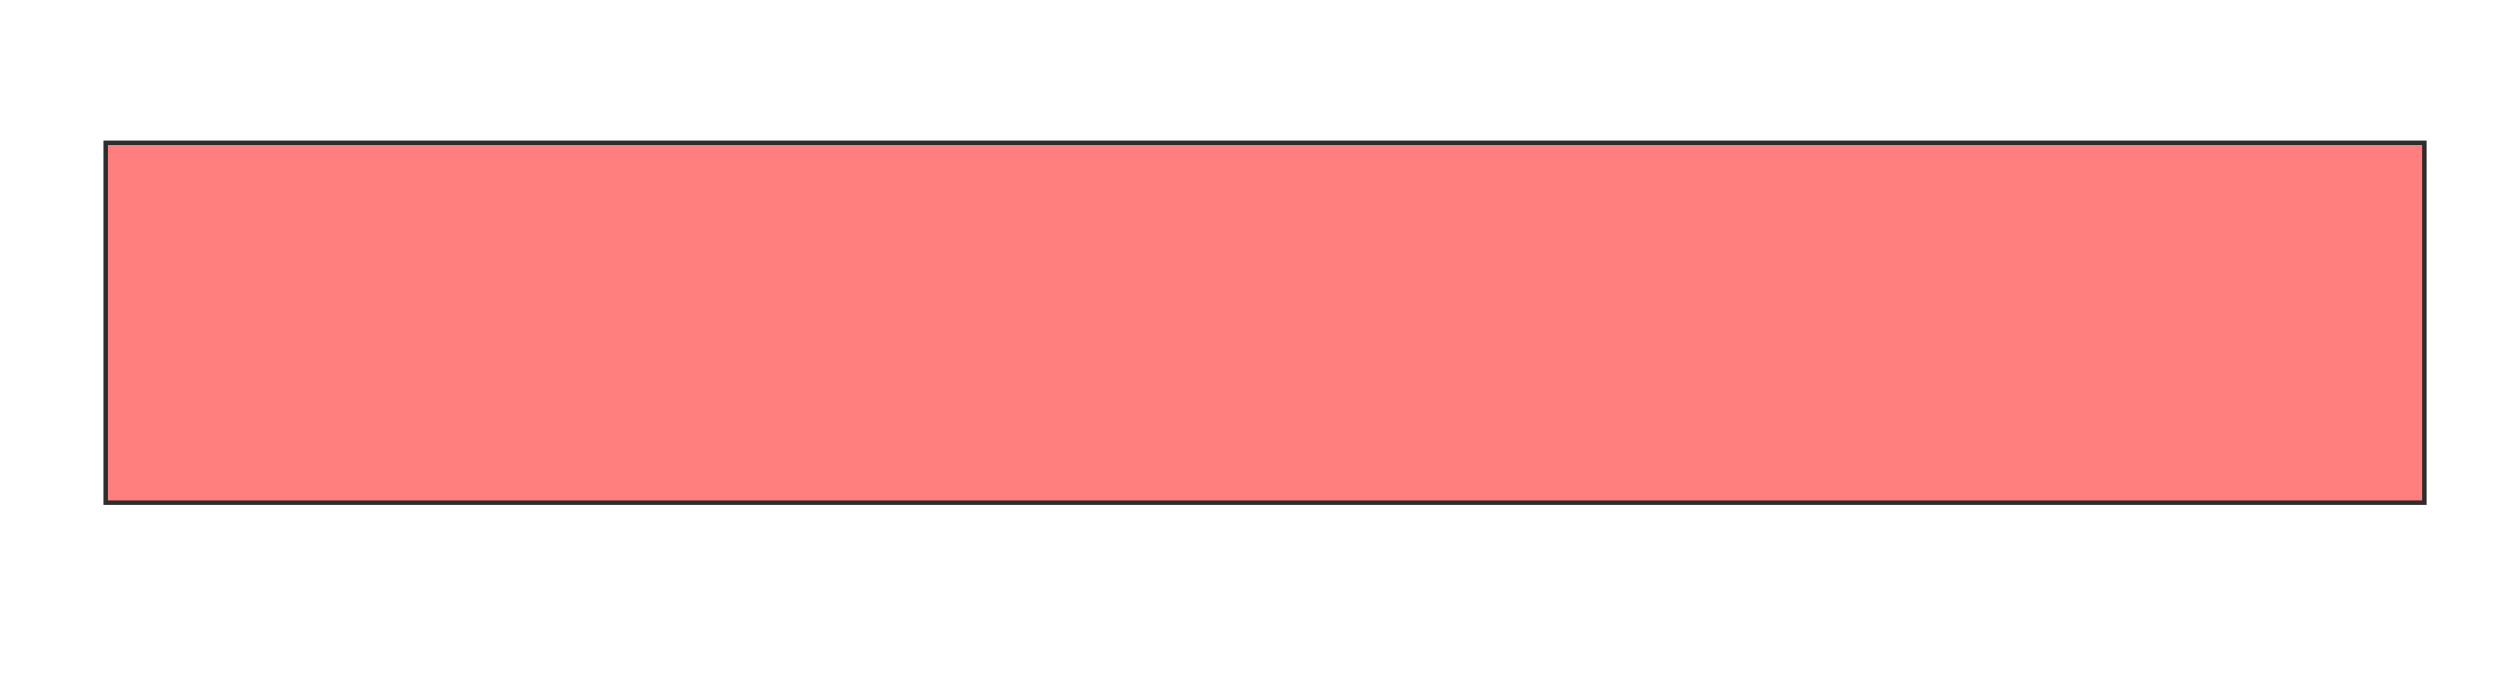 <svg height="156" width="560" xmlns="http://www.w3.org/2000/svg">
 <!-- Created with Image Occlusion Enhanced -->
 <g>
  <title>Labels</title>
 </g>
 <g>
  <title>Masks</title>
  
  
  <rect class="qshape" fill="#FF7E7E" height="80.612" id="211aa8d430104679abd4719b5c691cd7-oa-3" stroke="#2D2D2D" width="519.388" x="23.673" y="31.986"/>
 </g>
</svg>